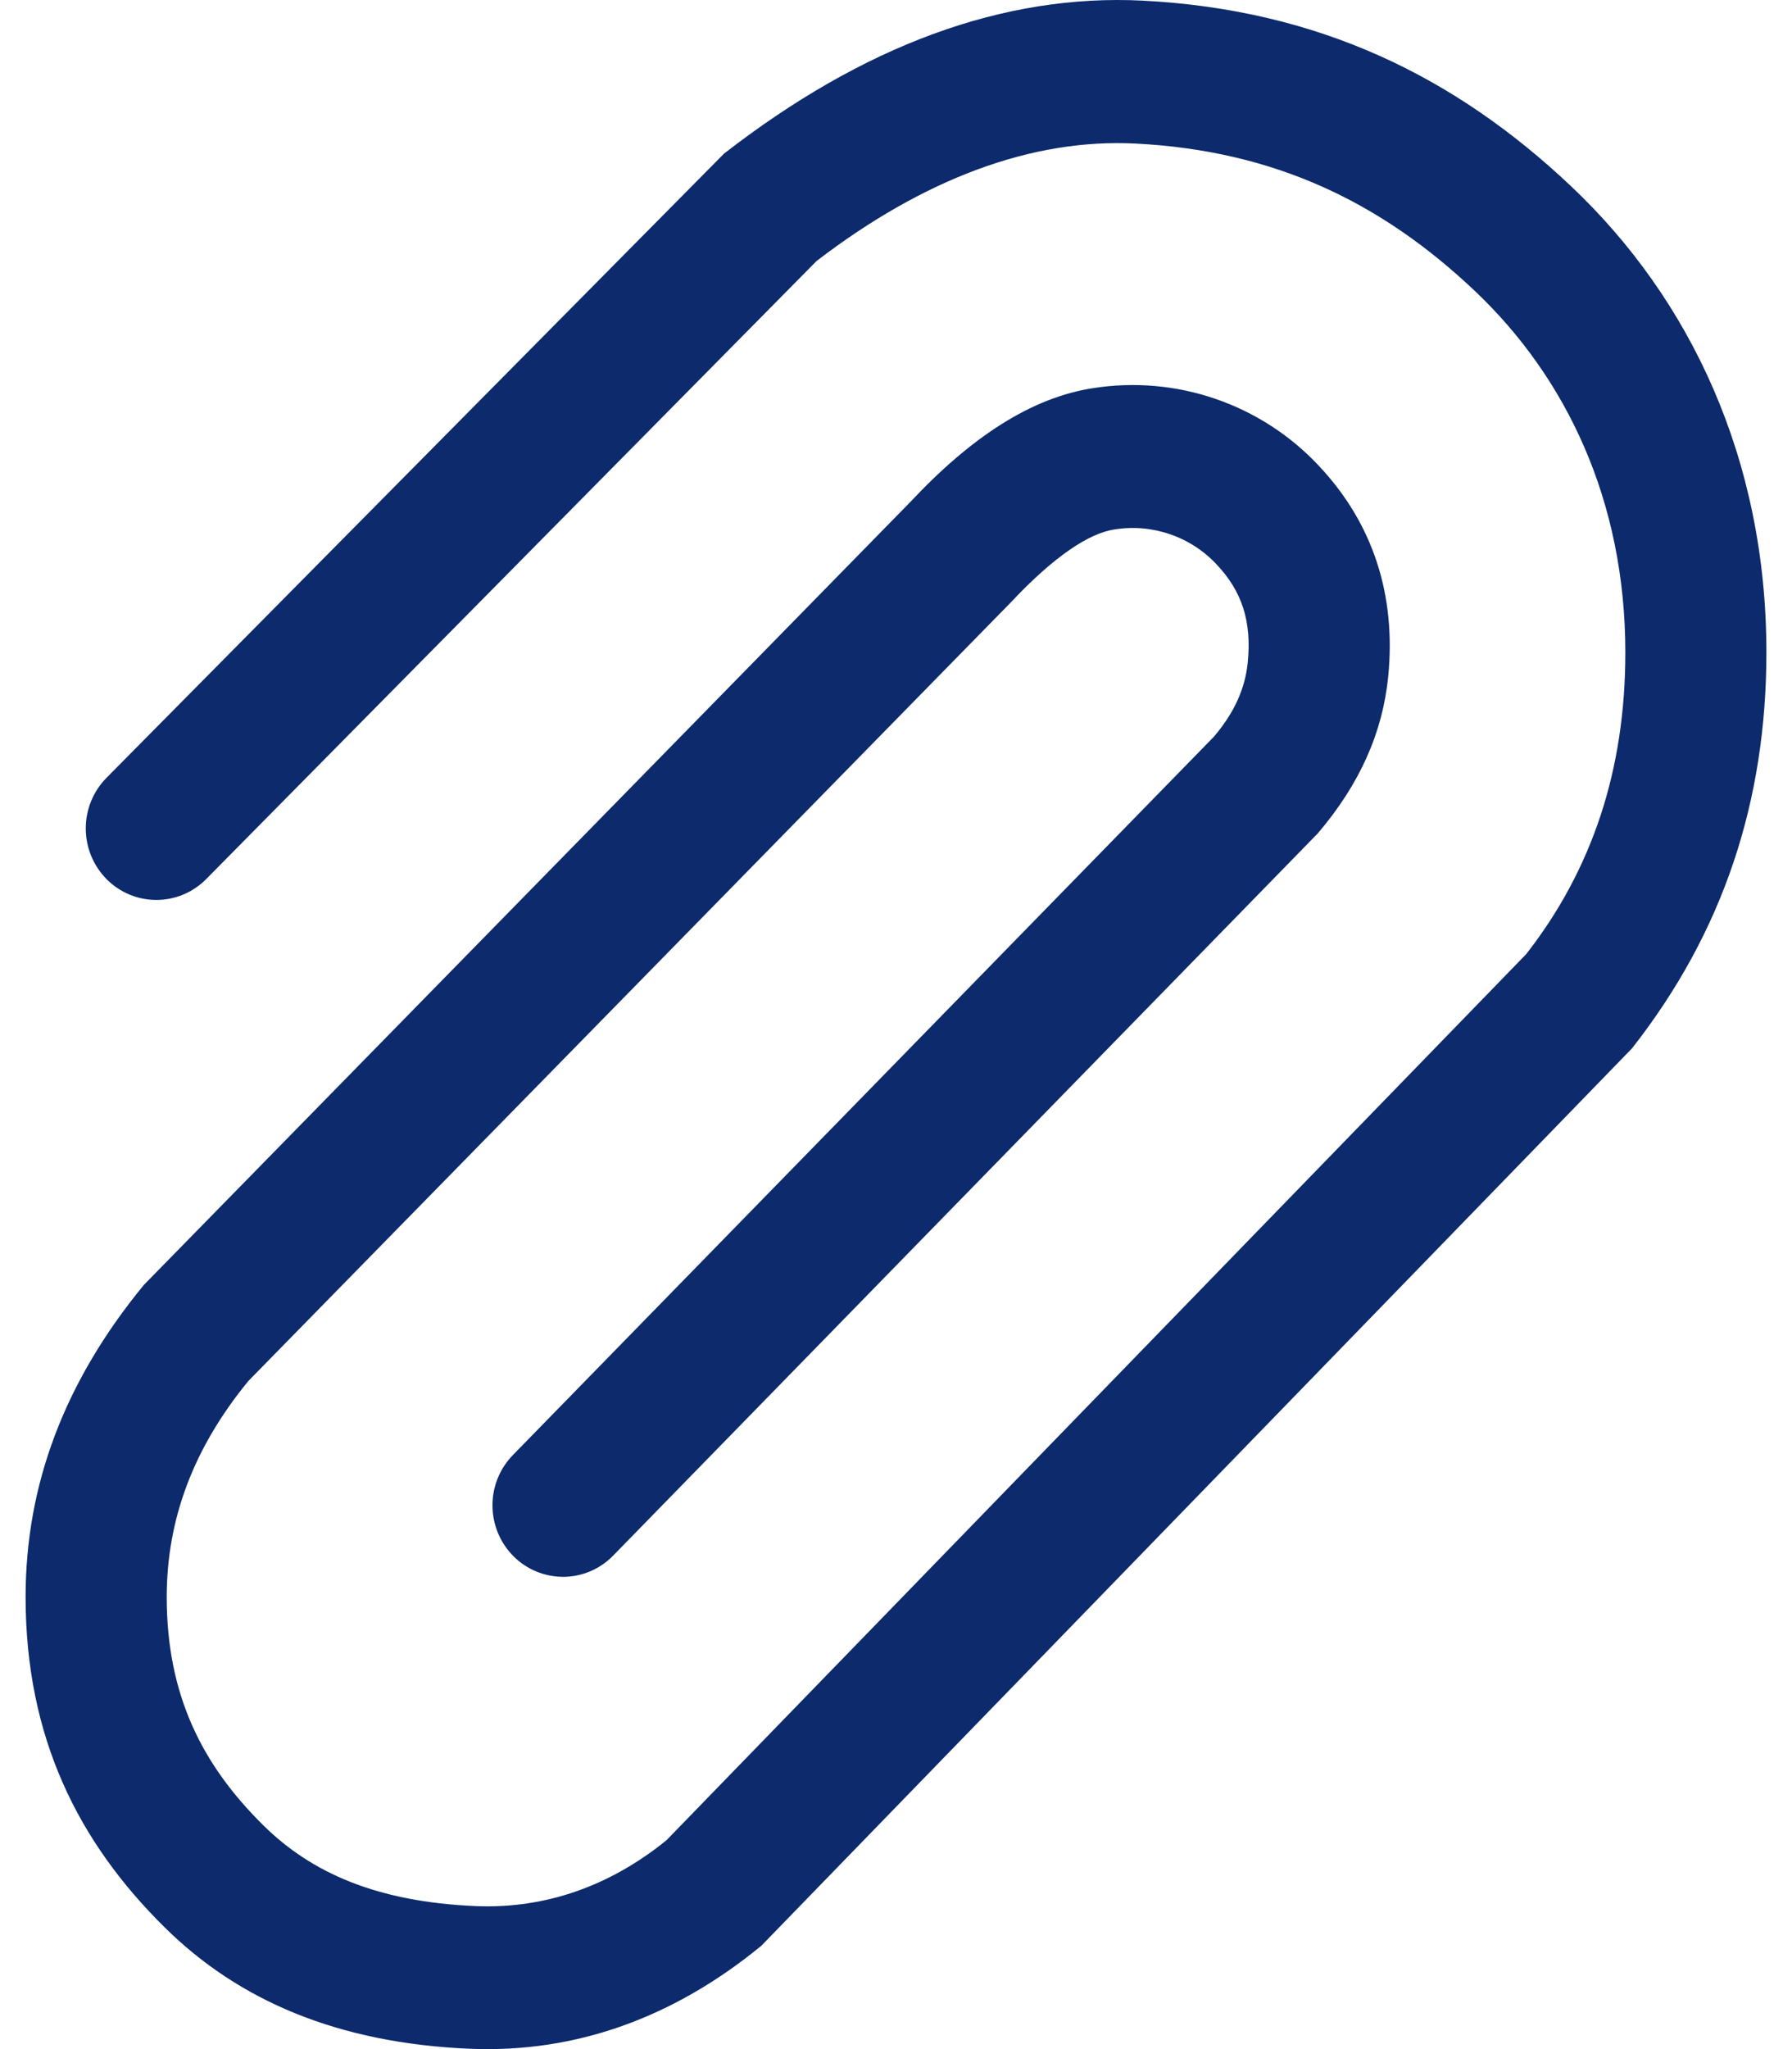 <svg xmlns="http://www.w3.org/2000/svg" width="28" height="32" viewBox="0 0 28 32" fill="none">
  <path d="M3.223 13.727C3.121 13.83 3 13.913 2.866 13.969C2.732 14.025 2.588 14.054 2.443 14.054C2.298 14.054 2.154 14.025 2.02 13.969C1.886 13.913 1.765 13.83 1.663 13.727C1.456 13.516 1.34 13.232 1.34 12.937C1.34 12.642 1.456 12.358 1.663 12.148L11.312 2.4C13.488 0.711 15.677 -0.1 17.856 0.01C20.602 0.151 22.74 1.197 24.554 2.914C26.404 4.664 27.6 7.162 27.6 10.189C27.6 12.512 26.925 14.557 25.5 16.372L11.895 30.387C10.519 31.515 8.989 32.061 7.351 31.995C5.271 31.909 3.724 31.237 2.573 30.099C1.226 28.77 0.4 27.136 0.4 24.939C0.4 23.192 1.004 21.579 2.248 20.066L14.223 7.84C15.183 6.816 16.122 6.208 17.082 6.061C17.723 5.961 18.378 6.018 18.992 6.229C19.605 6.439 20.158 6.796 20.602 7.269C21.453 8.17 21.818 9.293 21.69 10.572C21.602 11.444 21.245 12.247 20.589 13.016L9.581 24.293C9.48 24.397 9.359 24.48 9.226 24.537C9.092 24.594 8.949 24.624 8.804 24.625C8.659 24.625 8.515 24.597 8.381 24.542C8.247 24.487 8.125 24.405 8.023 24.303C7.814 24.093 7.697 23.811 7.695 23.515C7.693 23.22 7.807 22.935 8.013 22.724L18.968 11.504C19.288 11.128 19.456 10.749 19.496 10.346C19.56 9.706 19.407 9.234 19.008 8.813C18.807 8.598 18.556 8.436 18.276 8.341C17.997 8.246 17.699 8.221 17.408 8.269C17.02 8.328 16.476 8.682 15.805 9.396L3.88 21.567C3.021 22.615 2.605 23.727 2.605 24.941C2.605 26.468 3.157 27.56 4.112 28.503C4.872 29.255 5.904 29.703 7.44 29.767C8.528 29.81 9.536 29.45 10.413 28.739L23.848 14.899C24.88 13.576 25.396 12.02 25.396 10.191C25.396 7.82 24.472 5.896 23.047 4.546C21.591 3.167 19.927 2.354 17.746 2.242C16.133 2.159 14.442 2.786 12.759 4.076L3.223 13.727Z" fill="#0C2A6C"/>
</svg>